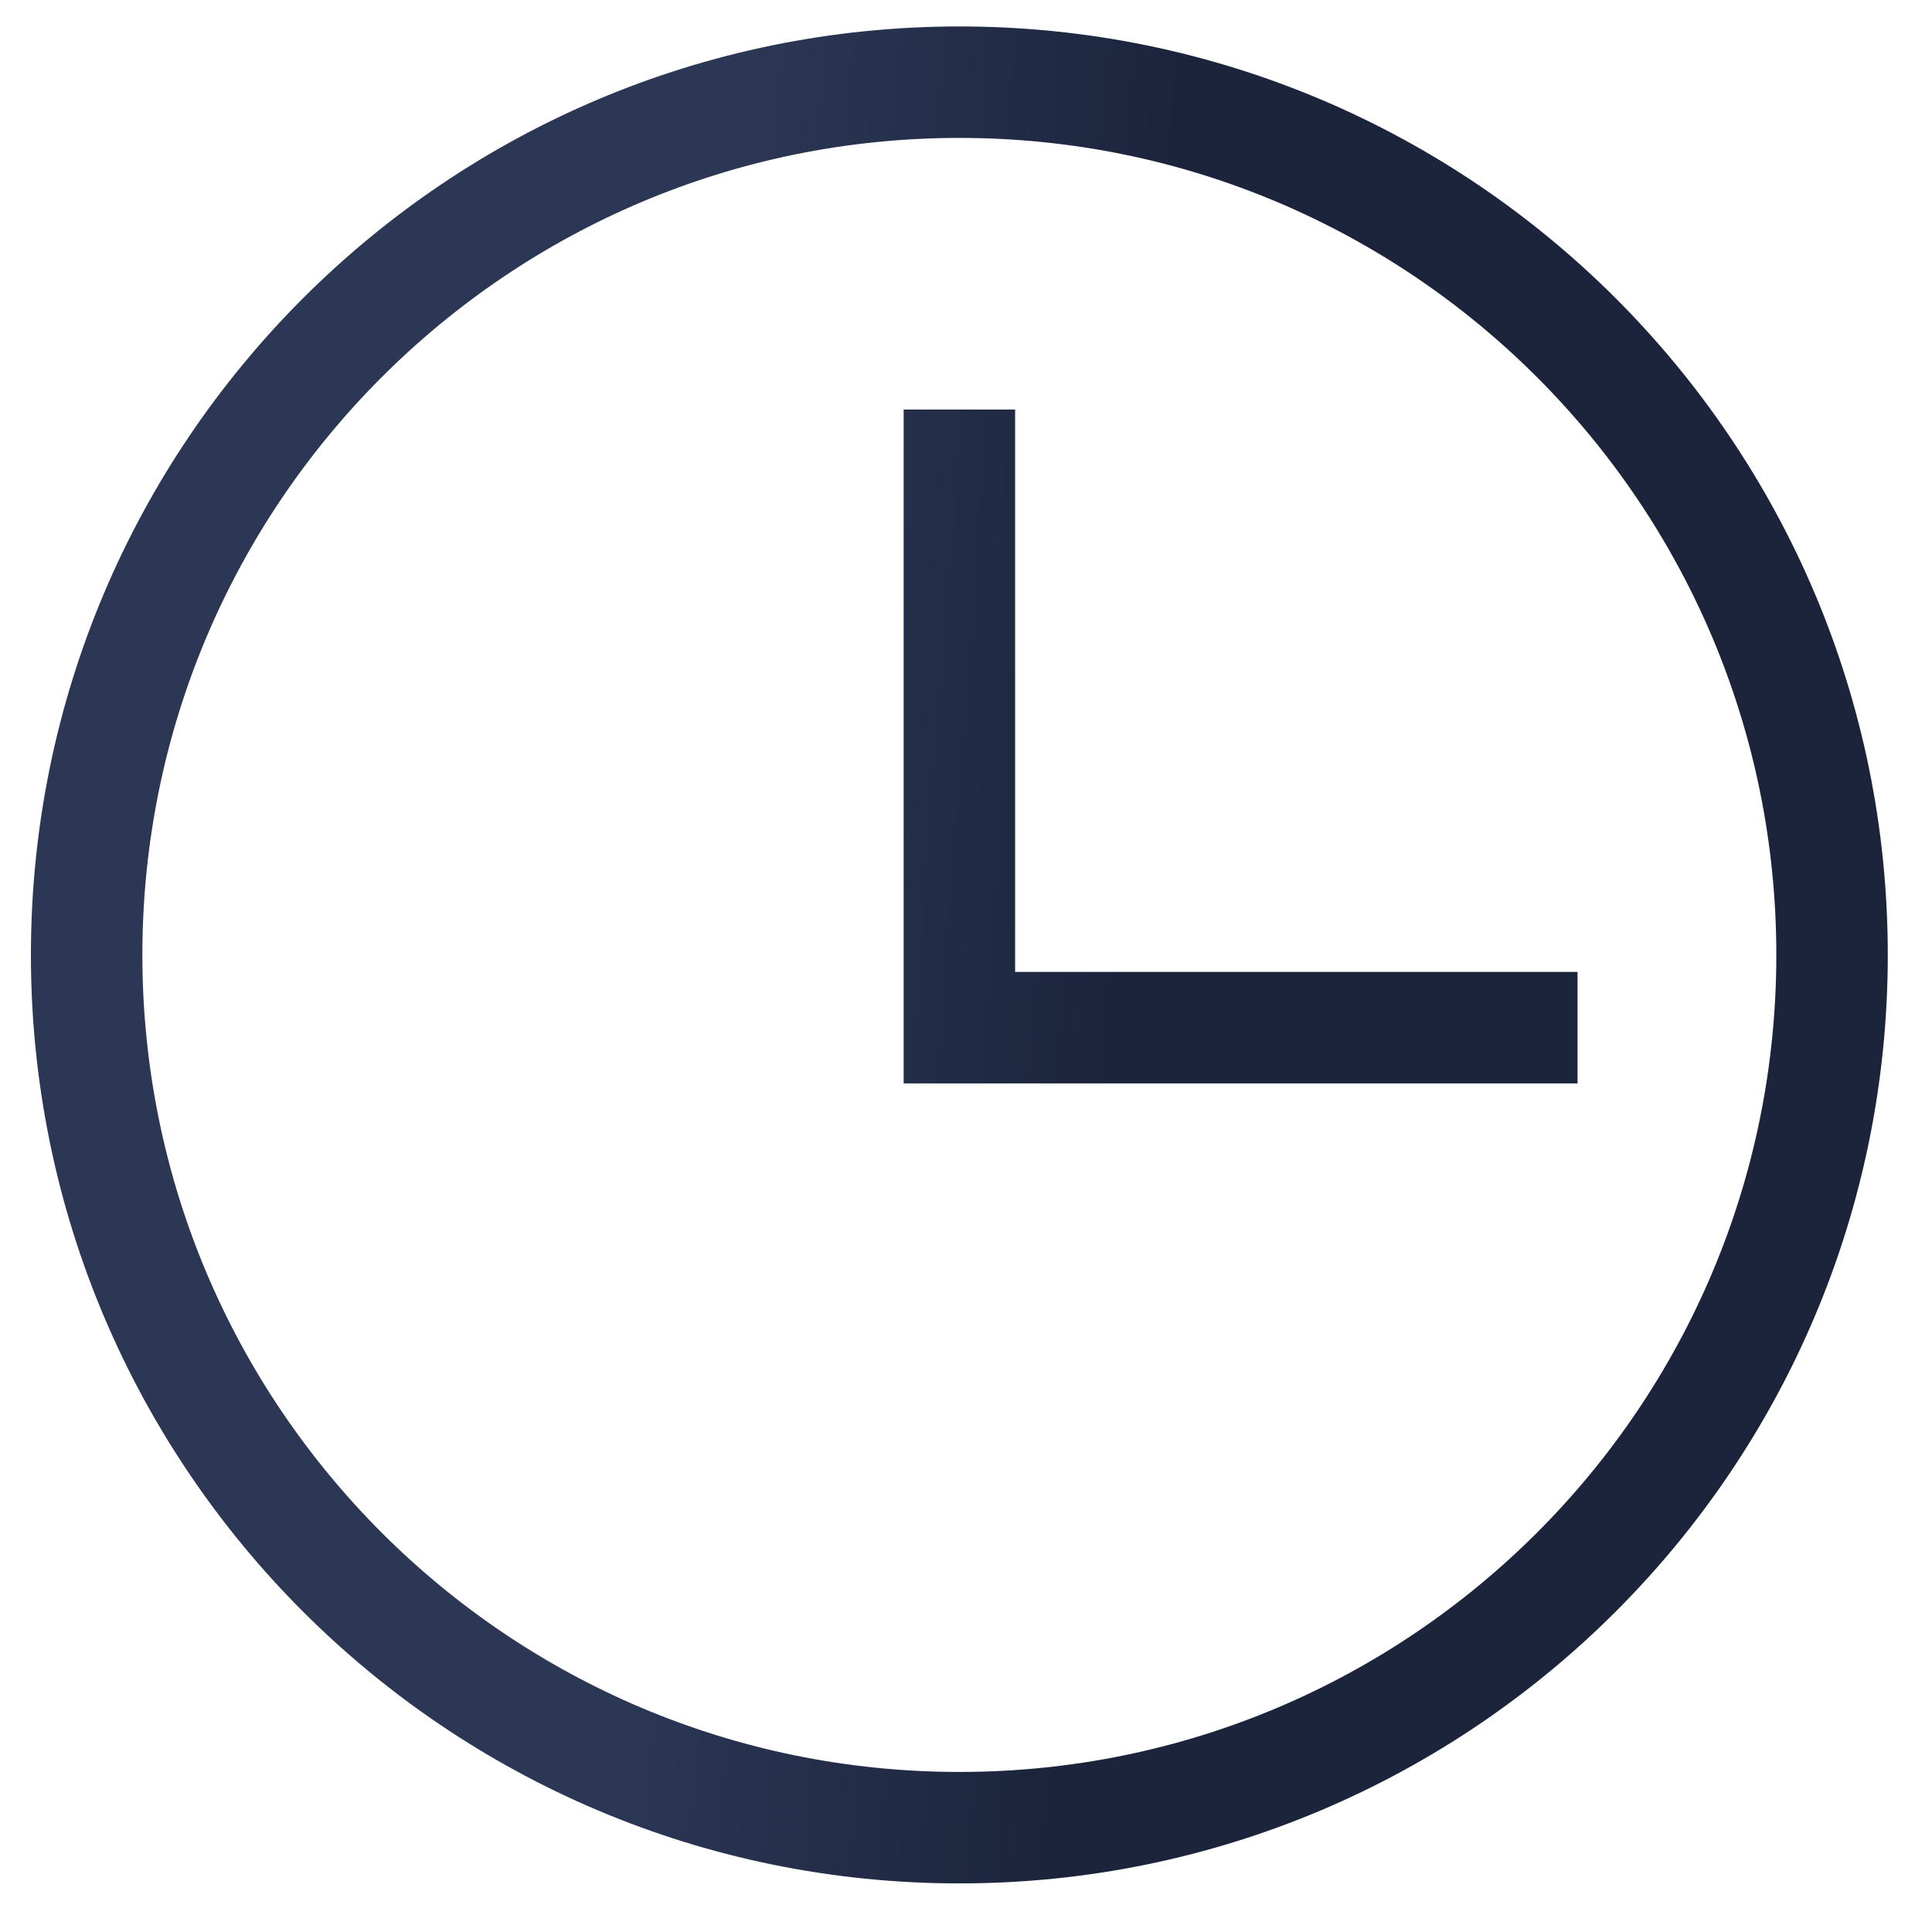 <svg width="26" height="26" viewBox="0 0 26 26" fill="none" xmlns="http://www.w3.org/2000/svg">
<path d="M12.911 5.511V13.83H21.23M24.655 12.851C24.655 19.337 19.397 24.596 12.911 24.596C6.424 24.596 1.166 19.337 1.166 12.851C1.166 6.365 6.424 1.106 12.911 1.106C19.397 1.106 24.655 6.365 24.655 12.851Z" stroke="url(#paint0_linear)" stroke-width="1.5"/>
<defs>
<linearGradient id="paint0_linear" x1="9.027" y1="14.265" x2="14.921" y2="14.71" gradientUnits="userSpaceOnUse">
<stop stop-color="#2B3755"/>
<stop offset="1" stop-color="#1C243C"/>
</linearGradient>
</defs>
</svg>
